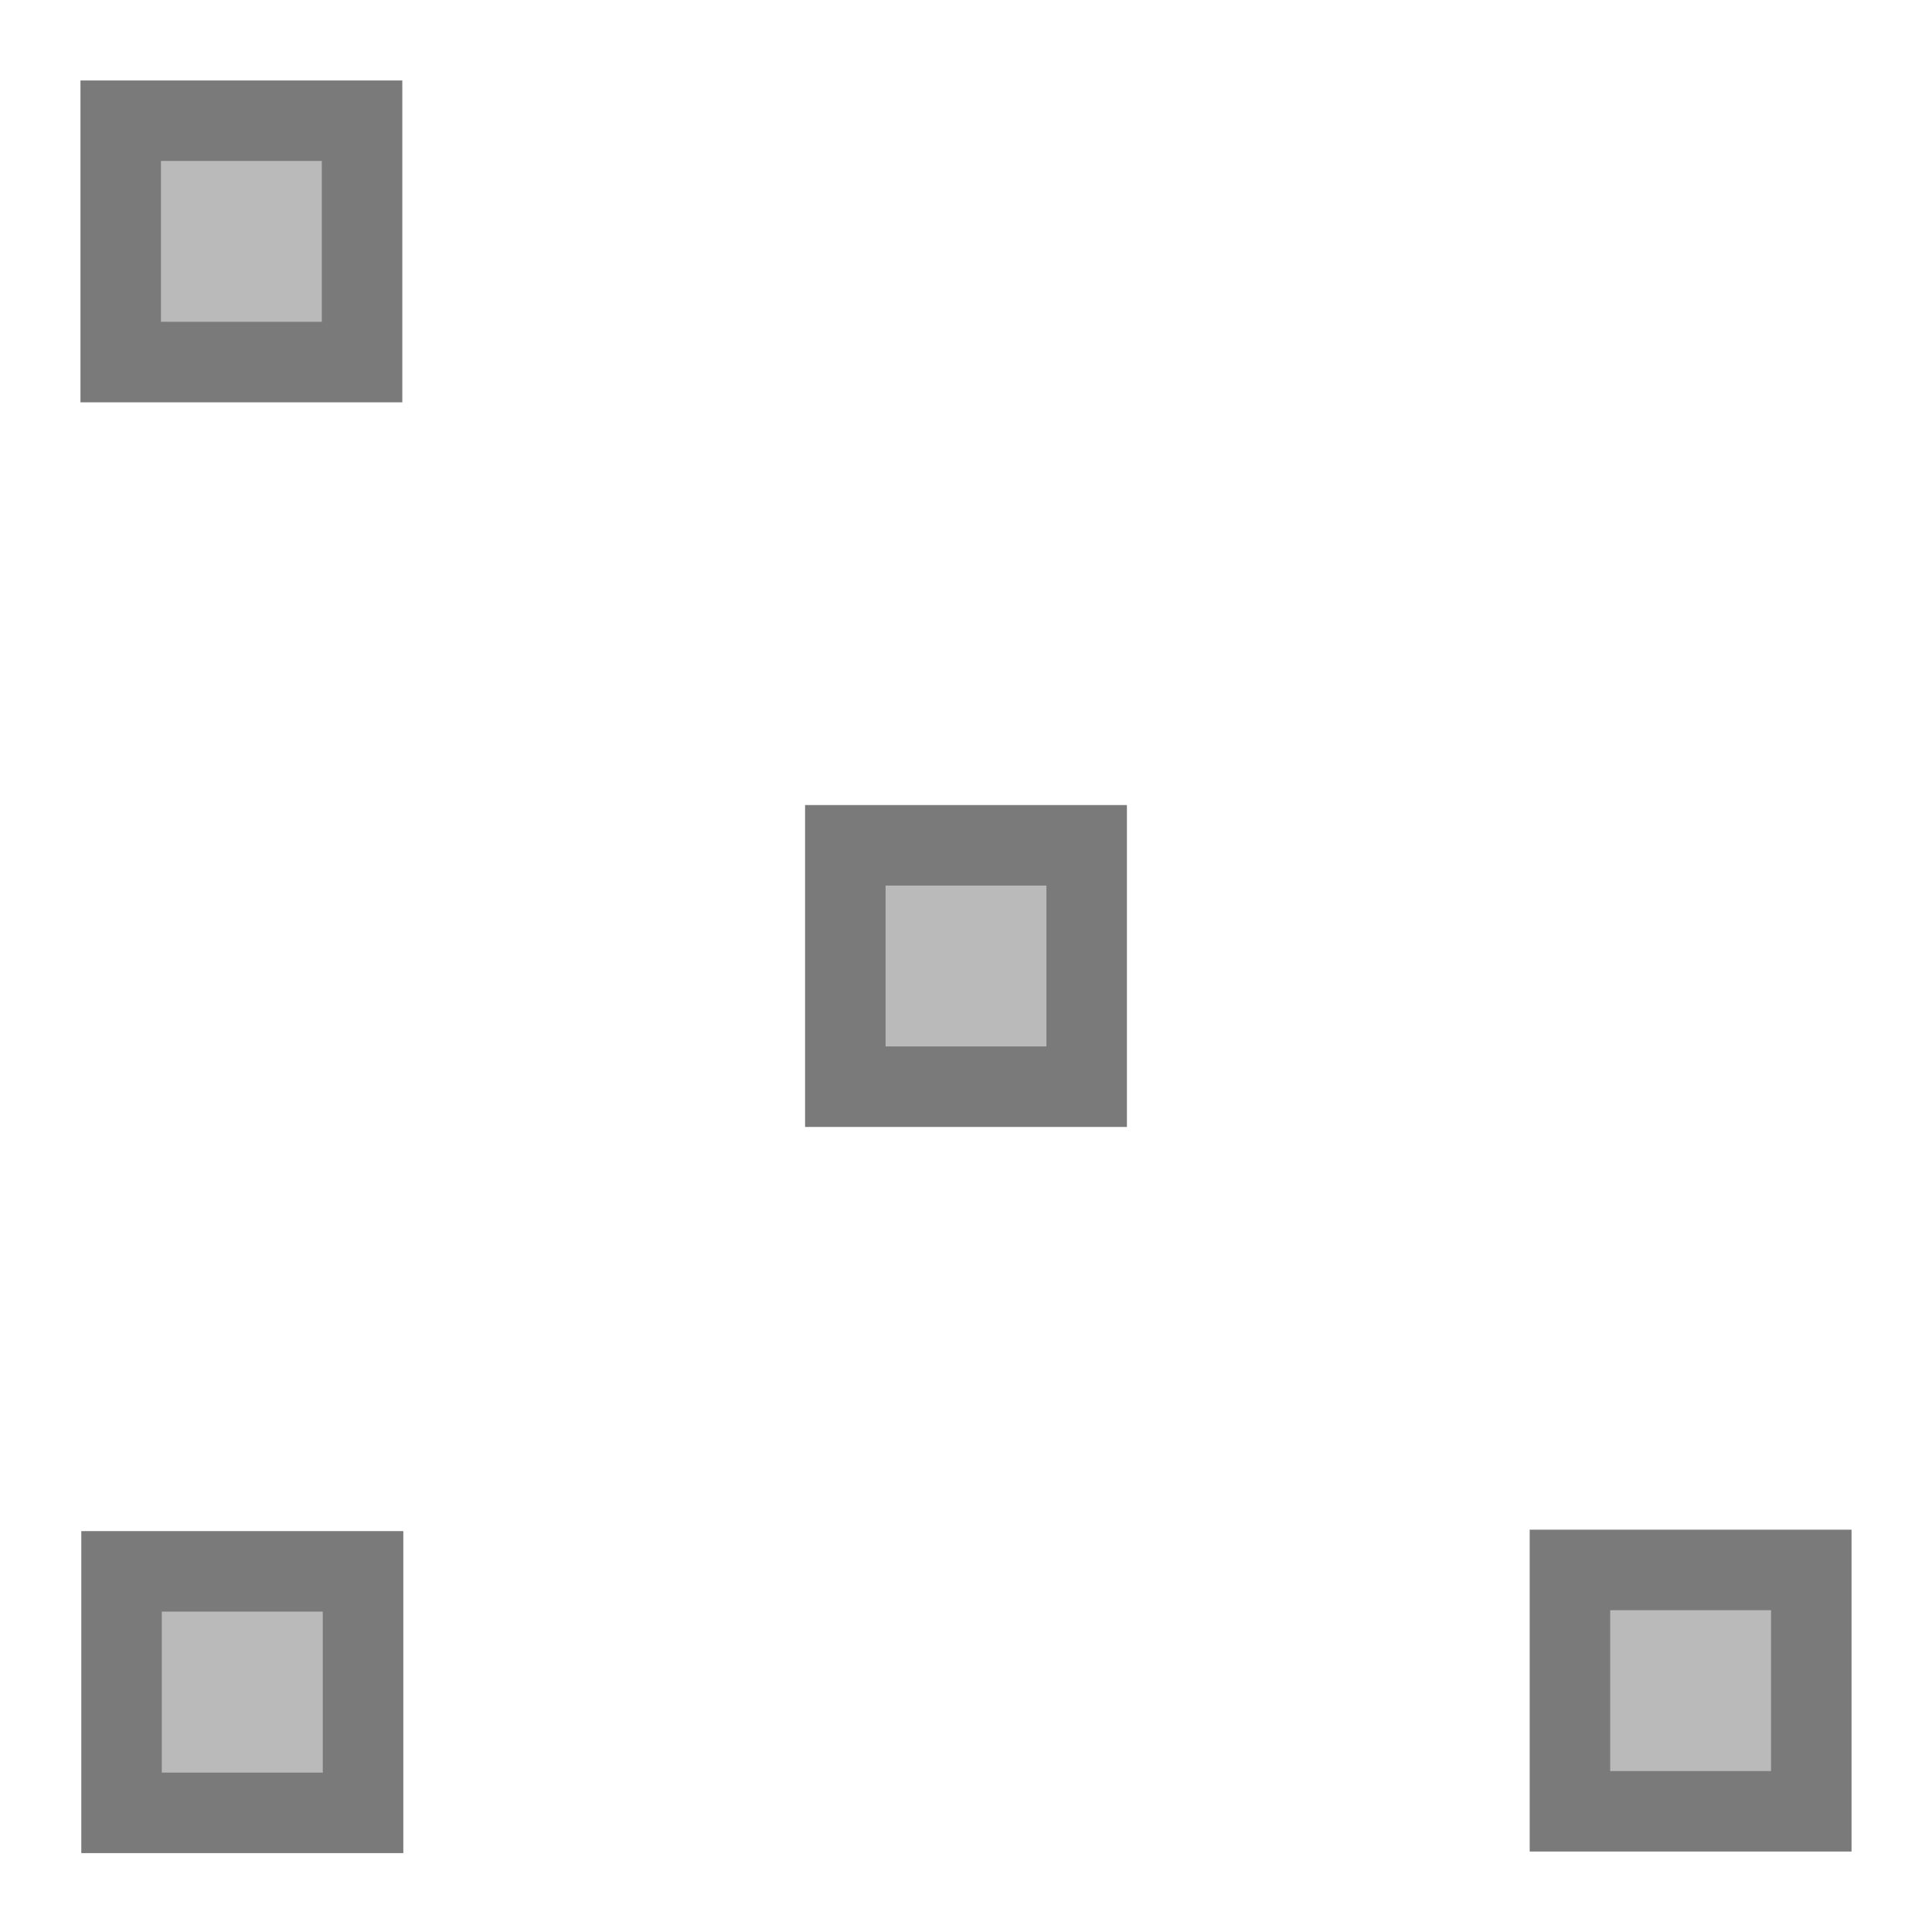 <?xml version="1.0"?>
<svg width="24" height="24" xmlns="http://www.w3.org/2000/svg" xmlns:svg="http://www.w3.org/2000/svg" version="1.1">
 <!-- Way & arrow-->
 <!-- Red-white nodes -->
 <!-- Grey node -->
 <g class="layer">
  <title>Layer 1</title>
  <rect height="0" id="svg_10" stroke="#df421e" transform="rotate(135 7.795 16.198)" width="9" x="3.3" y="16.2"/>
  <rect height="0" id="svg_6" stroke="#000000" transform="matrix(0.707 0.707 -0.707 0.707 12 -4.97)" width="24.46" x="-0.23" y="12"/>
  <path d="m9.88,24.73l2.12,-2.12l2.12,2.12l-2.12,2.12l-2.12,-2.12zm0,-12.73l2.12,-2.12l2.12,2.12l-2.12,2.12l-2.12,-2.12zm0,-12.73l2.12,-2.12l2.12,2.12l-2.12,2.12l-2.12,-2.12z" fill="#bababa" id="svg_2" stroke="#7a7a7a" transform="rotate(-45 12 12)"/>
  <path d="m1.51,19.52l3,0l0,3l-3,0l0,-3z" fill="#bababa" id="svg_3" stroke="#7a7a7a"/>
  <rect height="0" id="svg_9" stroke="#000000" transform="rotate(-45 15.937 6.781)" x="15.94" y="6.78"/>
 </g>
</svg>